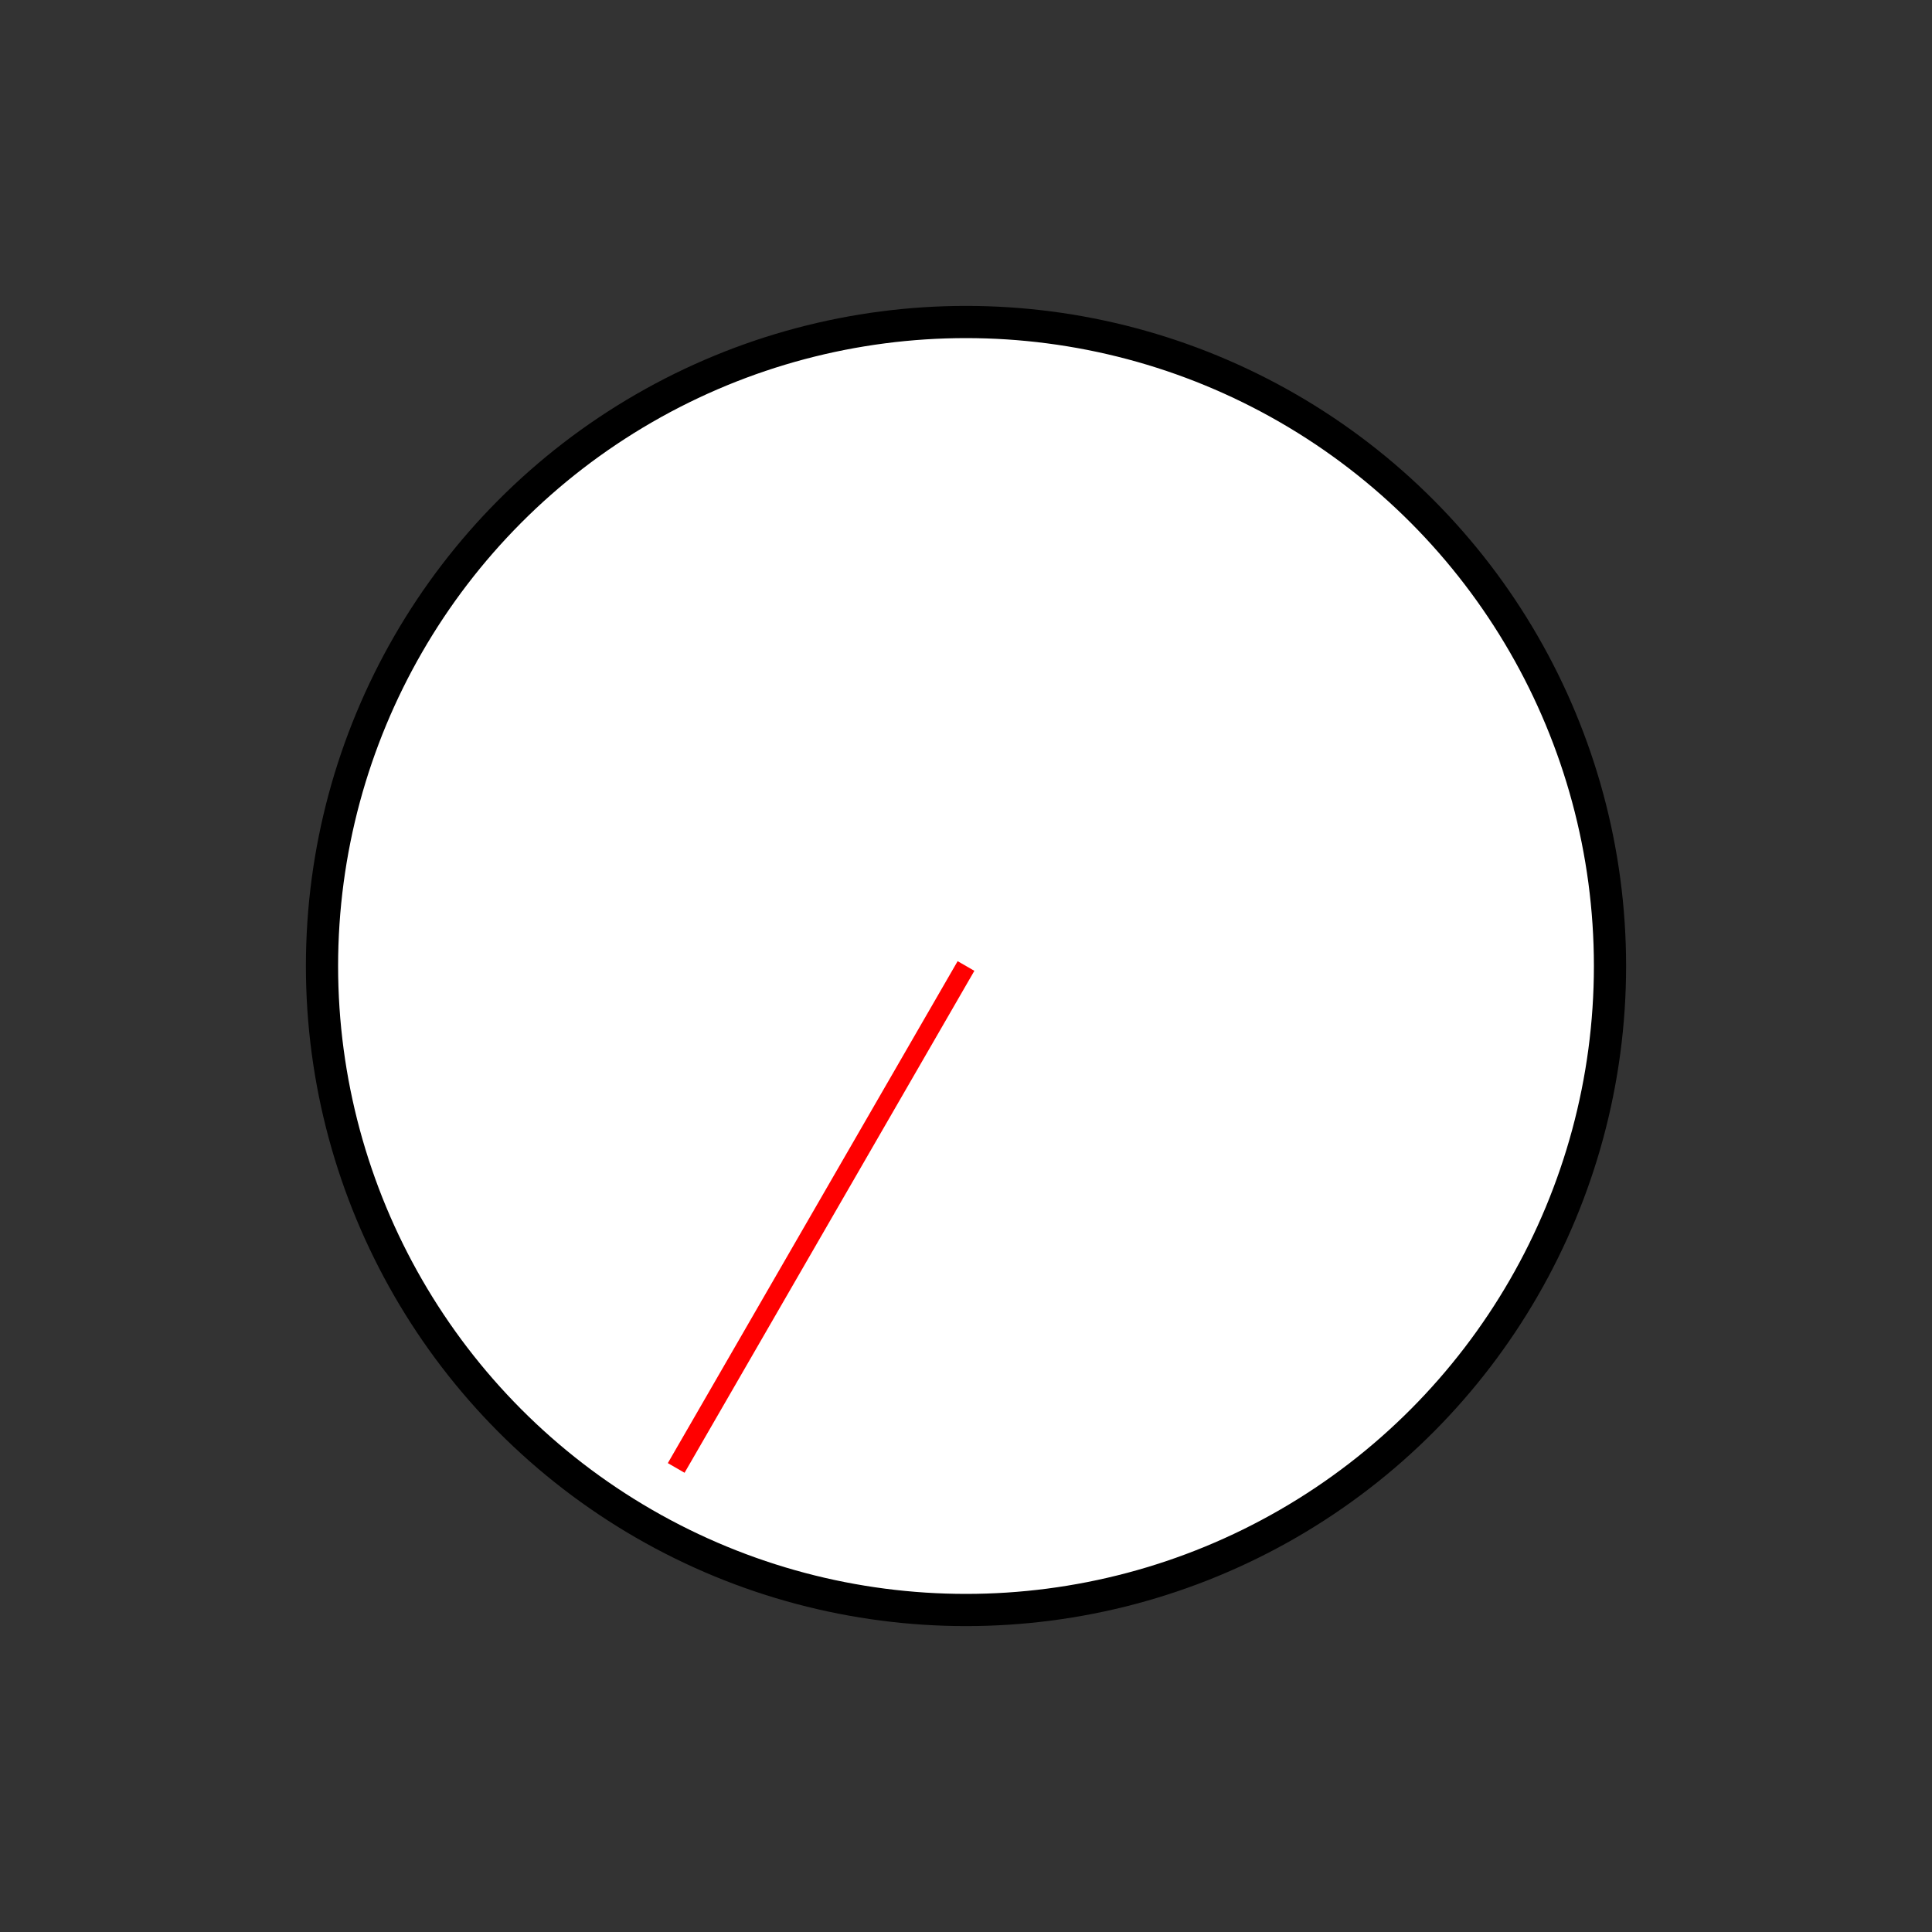 
<svg xmlns="http://www.w3.org/2000/svg"
     width="100%"
     height="100%"
     viewBox="0 0 300 300"
     version="2.0">
<rect x="0" y="0" width="300" height="300" fill="#333333" stroke="none"/>
<circle cx="150" cy="150" r="100" style="fill:#fff;stroke:#000;stroke-width:5px;"/>
<line x1="150" y1="150" x2="105" y2="227.942" style="fill:none;stroke:#f00;stroke-width:3px;"/></svg>